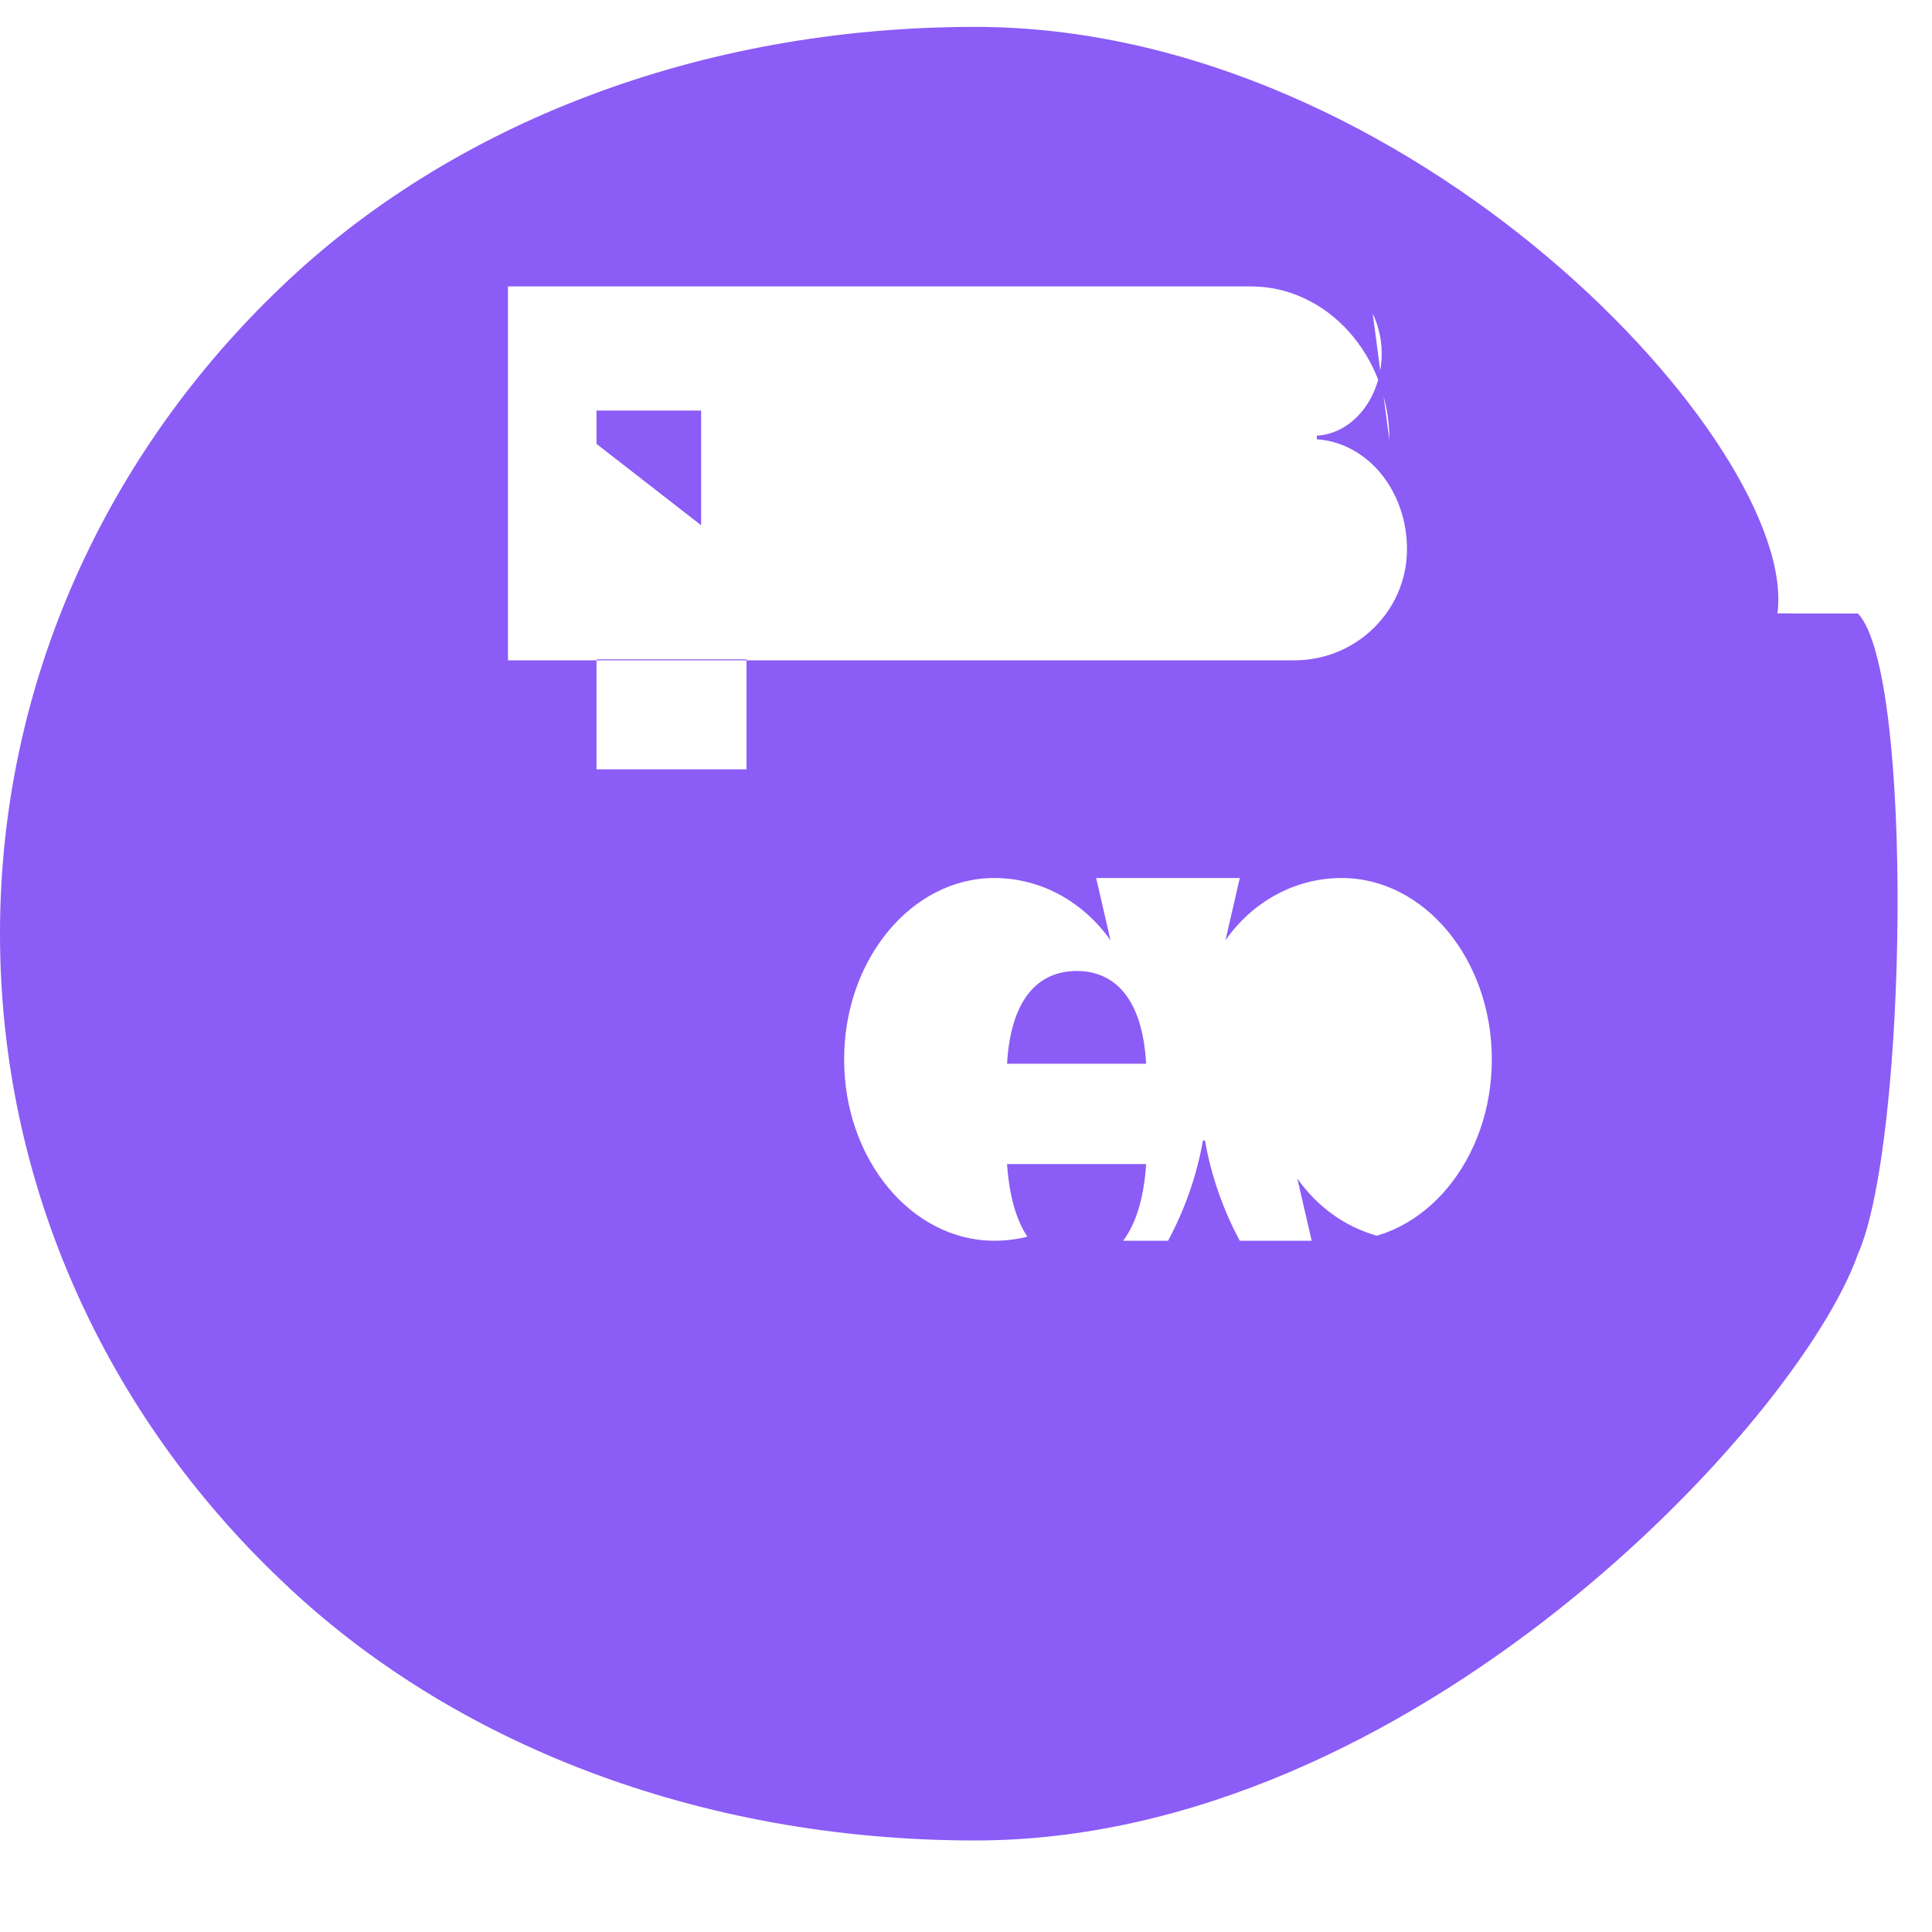 
<svg xmlns="http://www.w3.org/2000/svg" width="100" height="100" viewBox="0 0 24 24" fill="#8B5CF6"><path d="M12.51 13.214c.046-.8.384-1.152.865-1.152.48 0 .818.352.863 1.152zm0 1.246c.059.867.409 1.245.865 1.245.456 0 .805-.378.863-1.245zm9.57-6.84C22.353 5.55 17.539.334 12.115.334 8.676.334 5.597 1.55 3.5 3.558c-2.16 2.057-3.5 4.9-3.5 8.04 0 3.148 1.34 5.992 3.5 8.04 2.096 2.01 5.175 3.225 8.615 3.225 5.424 0 10.238-5.215 10.965-7.286.612-1.365.7-7.217 0-7.956zm-4.52 7.793c-.585 0-1.111-.3-1.444-.773l.178.773H14.51c.203-.378.356-.8.433-1.245h.026c.077.445.229.867.432 1.245h-1.784l.178-.773c-.33.472-.856.773-1.444.773-1.026 0-1.865-1.009-1.865-2.252 0-1.245.84-2.254 1.865-2.254.585 0 1.111.301 1.444.774l-.178-.774h1.784l-.178.774c.33-.473.856-.774 1.444-.774 1.026 0 1.865 1.01 1.865 2.254 0 1.243-.839 2.252-1.865 2.252zm-.6-12.221c0 .151-.038.29-.089.42.178.21.293.48.293.78 0 .548-.358.995-.806 1.02v.045c.627.042 1.12.635 1.12 1.366 0 .762-.627 1.38-1.4 1.38H6.31V3.558h9.23c.95 0 1.72.86 1.72 1.914zm-9.55 2.322V5.1h1.3v1.425zm0 3.033V8.191h1.863v1.366h-1.863z"/></svg>
